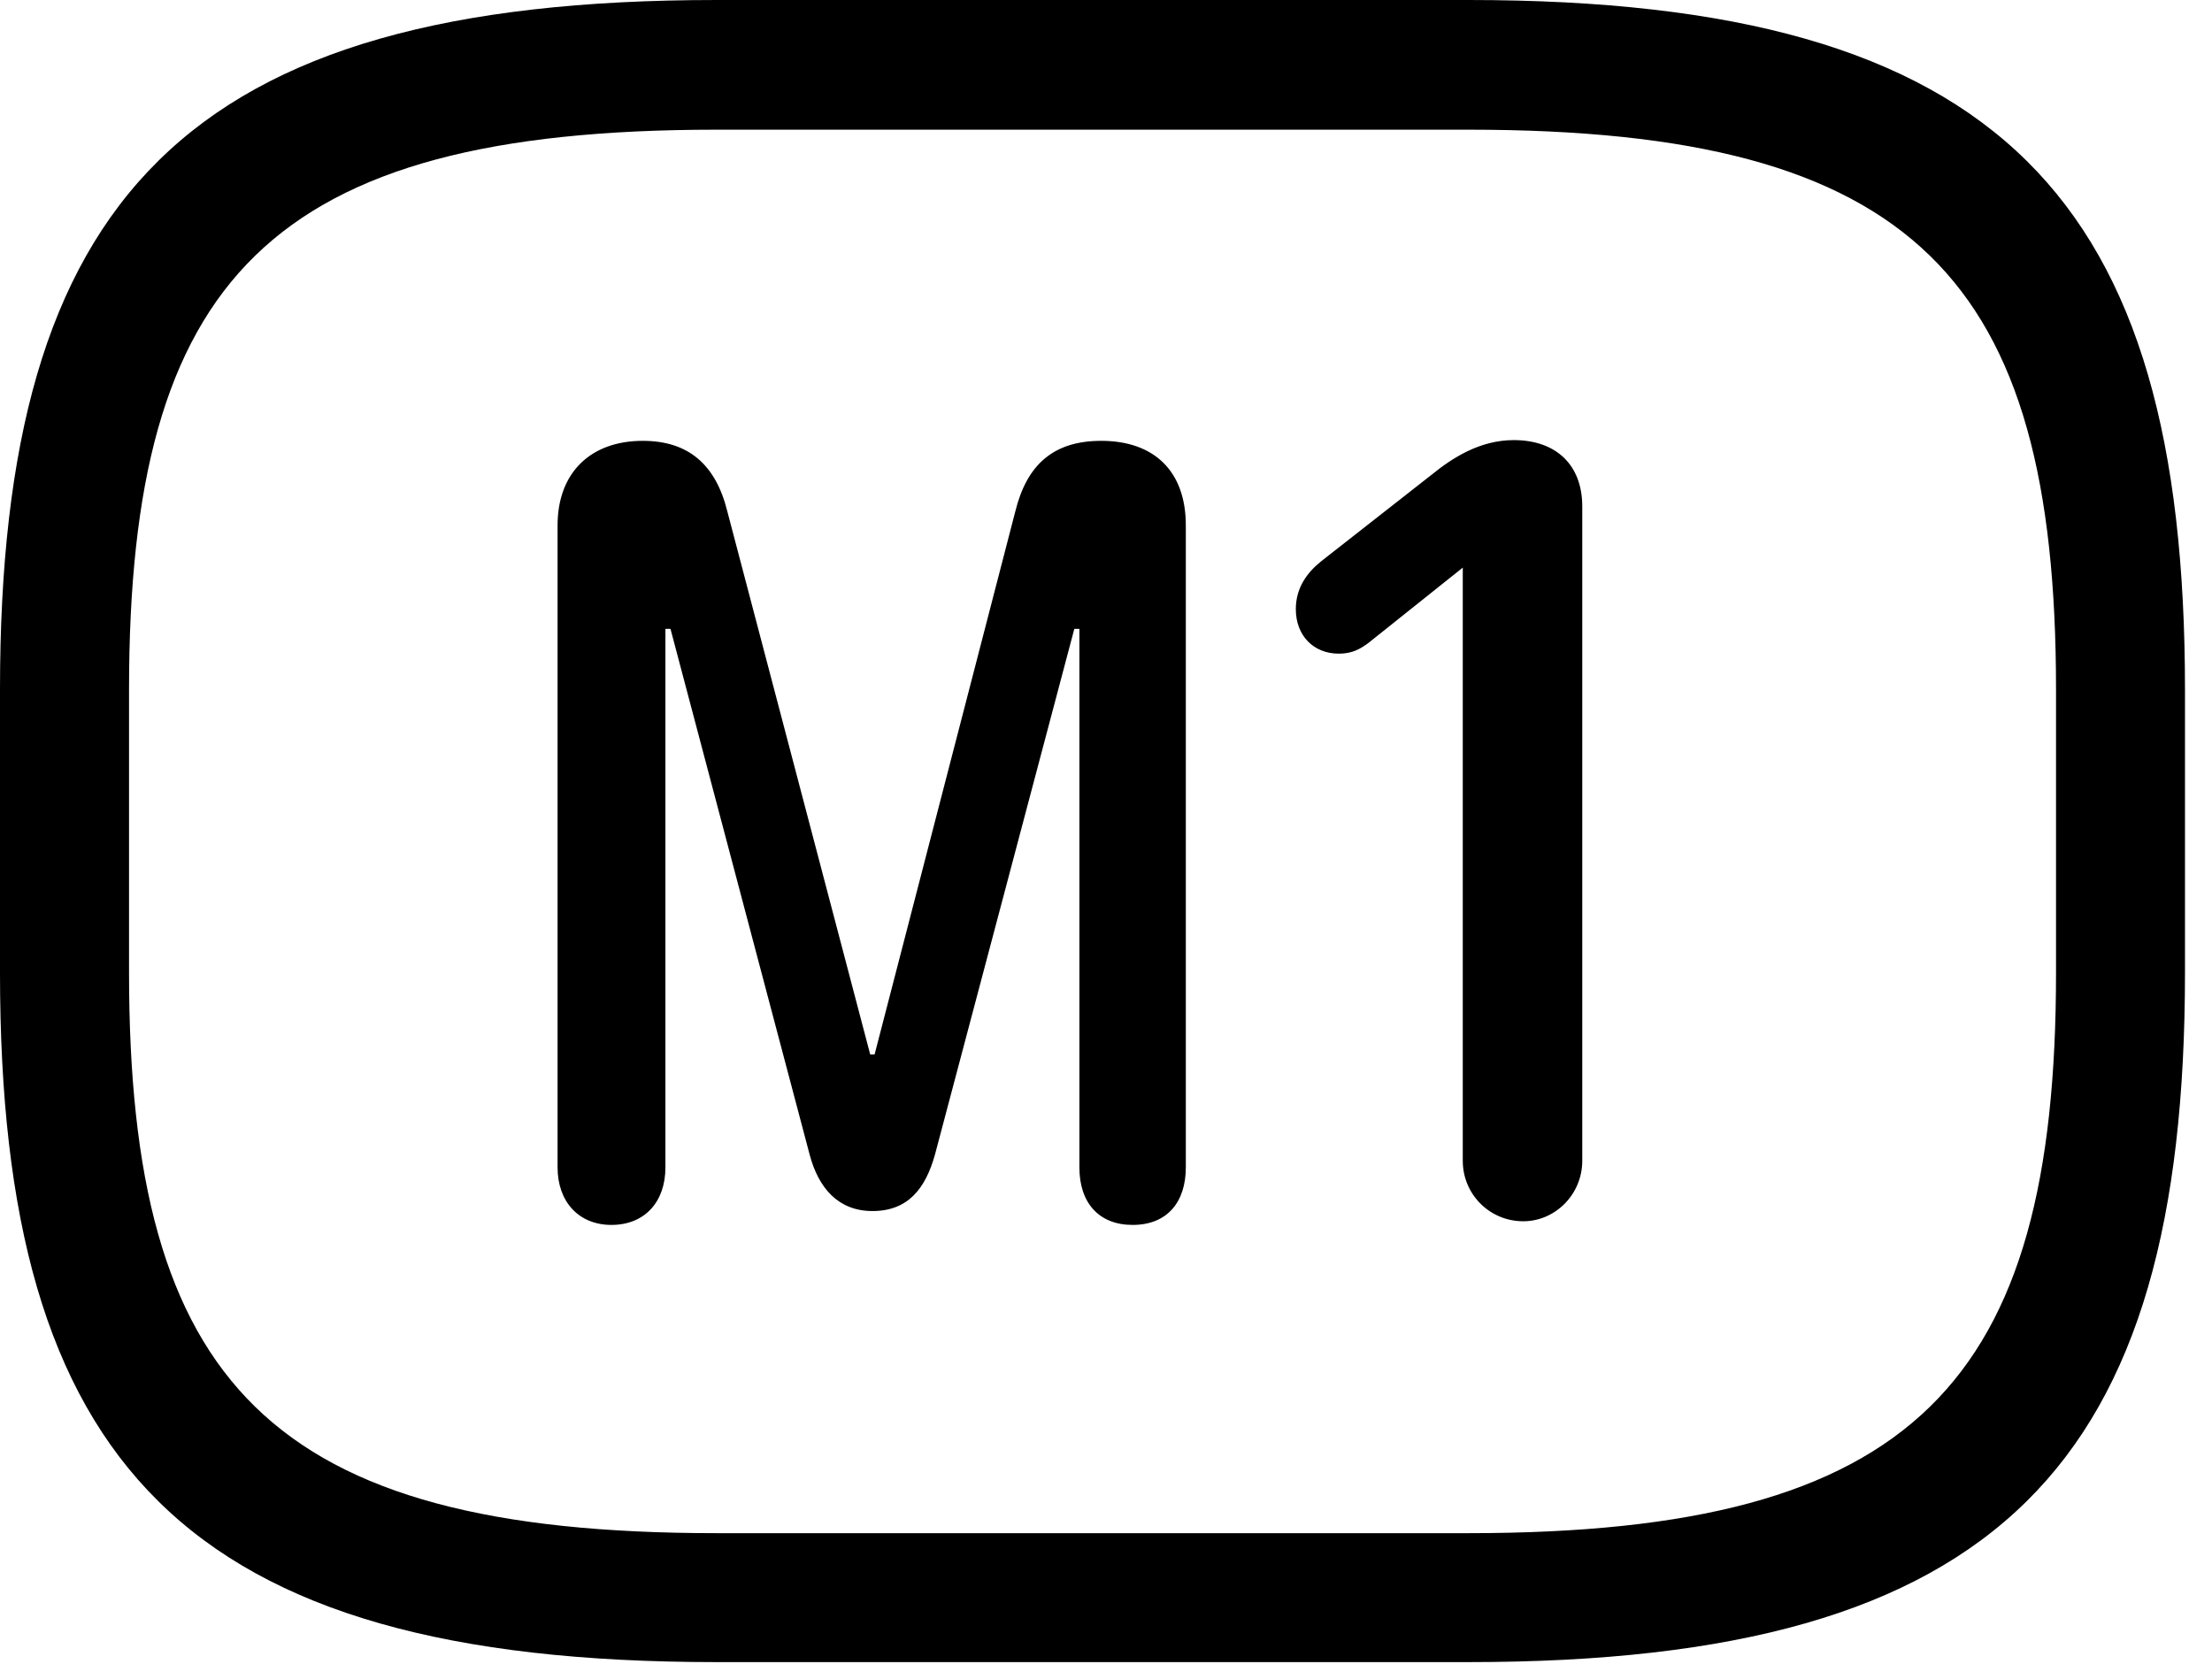 <svg version="1.1" xmlns="http://www.w3.org/2000/svg" xmlns:xlink="http://www.w3.org/1999/xlink" width="29.639" height="22.295" viewBox="0 0 29.639 22.295">
 <g>
  <rect height="22.295" opacity="0" width="29.639" x="0" y="0"/>
  <path d="M9.6 22.275L19.678 22.275C26.816 22.275 29.277 19.609 29.277 13.037L29.277 9.238C29.277 2.666 26.816 0 19.678 0L9.6 0C2.461 0 0 2.666 0 9.238L0 13.037C0 19.609 2.461 22.275 9.6 22.275ZM9.6 20.547C3.613 20.547 1.729 18.535 1.729 13.037L1.729 9.238C1.729 3.74 3.613 1.738 9.6 1.738L19.678 1.738C25.664 1.738 27.549 3.74 27.549 9.238L27.549 13.037C27.549 18.535 25.664 20.547 19.678 20.547Z" fill="currentColor"/>
  <path d="M8.193 16.416C8.633 16.416 8.916 16.113 8.916 15.645L8.916 8.428L8.984 8.428L10.85 15.479C10.967 15.918 11.23 16.23 11.69 16.23C12.168 16.23 12.402 15.928 12.529 15.469L14.395 8.428L14.463 8.428L14.463 15.645C14.463 16.123 14.727 16.416 15.176 16.416C15.645 16.416 15.889 16.104 15.889 15.645L15.889 7.041C15.889 6.309 15.459 5.908 14.756 5.908C14.121 5.908 13.76 6.221 13.604 6.855L11.719 14.131L11.66 14.131L9.746 6.855C9.59 6.221 9.219 5.908 8.613 5.908C7.91 5.908 7.471 6.338 7.471 7.041L7.471 15.645C7.471 16.104 7.754 16.416 8.193 16.416ZM20.41 16.367C20.84 16.367 21.201 16.006 21.201 15.557L21.201 6.787C21.201 6.23 20.85 5.898 20.283 5.898C19.824 5.898 19.453 6.143 19.189 6.357L17.705 7.52C17.51 7.676 17.363 7.881 17.363 8.164C17.363 8.516 17.598 8.76 17.939 8.76C18.115 8.76 18.223 8.701 18.34 8.613L19.6 7.607L19.6 15.557C19.6 16.006 19.961 16.367 20.41 16.367Z" fill="currentColor"/>
 </g>
</svg>
